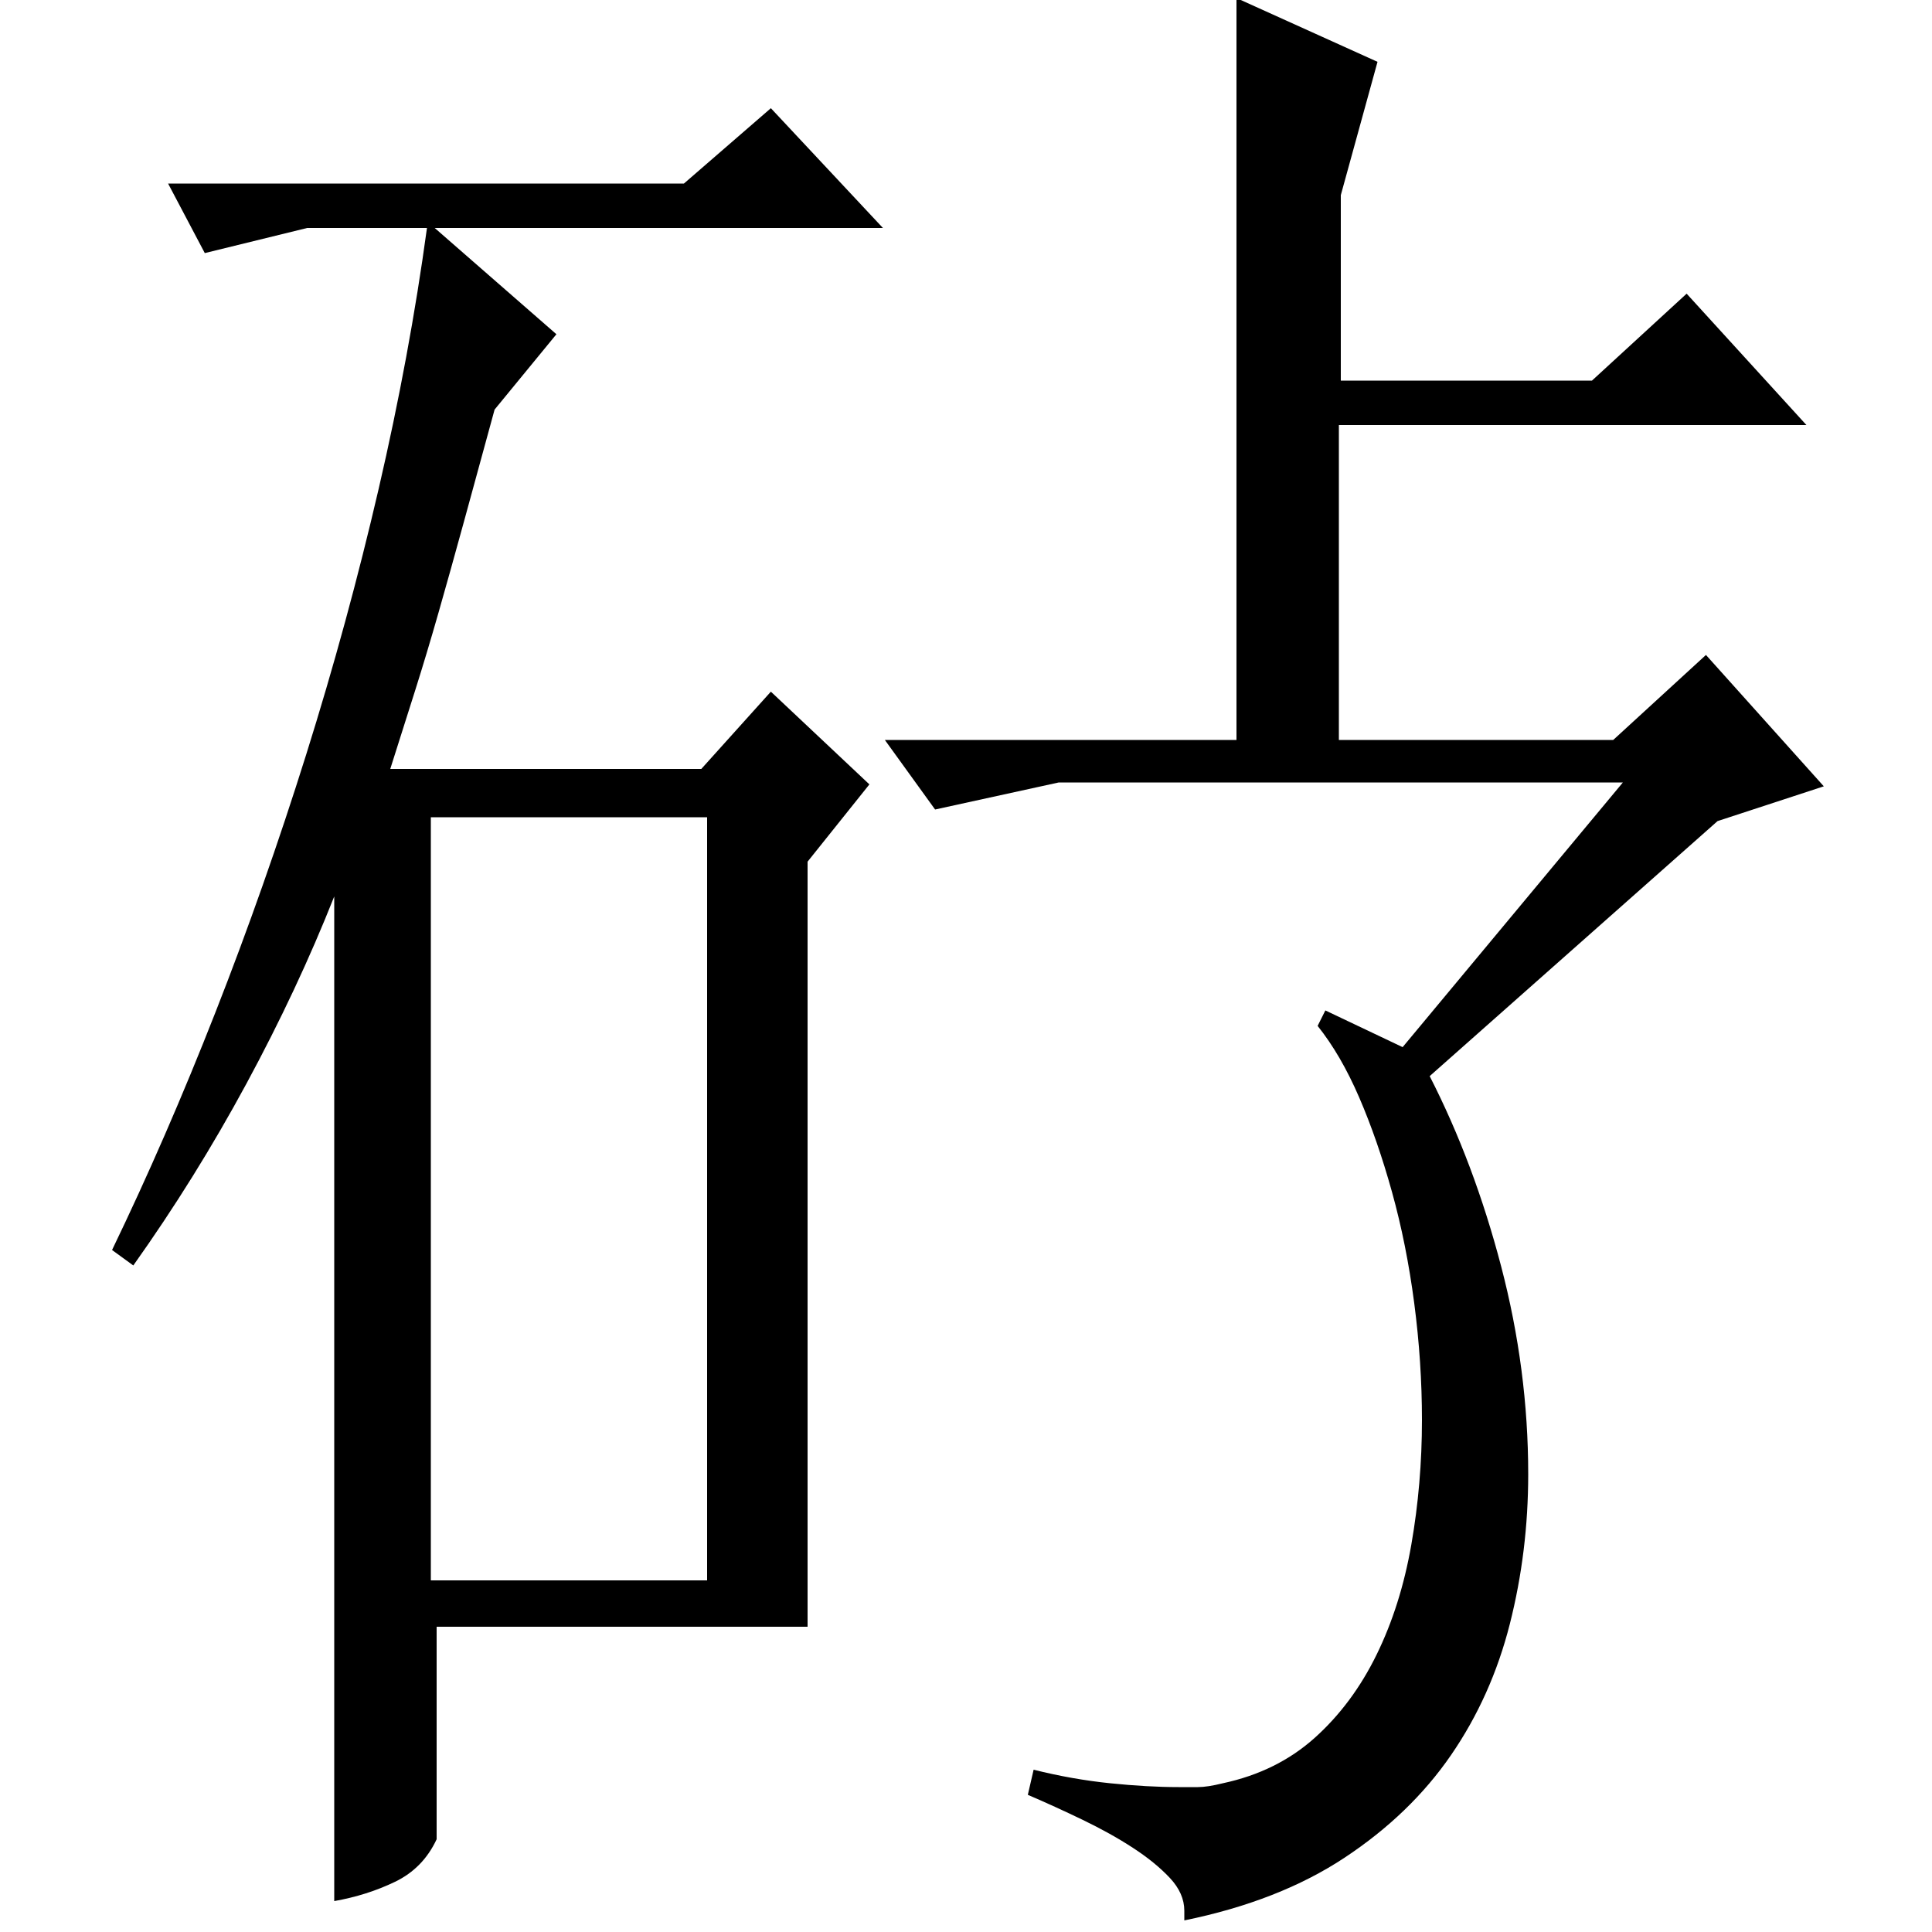 <?xml version="1.0" standalone="no"?>
<!DOCTYPE svg PUBLIC "-//W3C//DTD SVG 1.1//EN" "http://www.w3.org/Graphics/SVG/1.1/DTD/svg11.dtd" >
<svg xmlns="http://www.w3.org/2000/svg" xmlns:xlink="http://www.w3.org/1999/xlink" version="1.1" viewBox="0 -200 1000 1000">
  <g transform="matrix(1 0 0 -1 0 800)">
   <path fill="currentColor"
d="M686 477l40 -19l114 137h-292l-64 -14l-26 36h182v384l73 -33l-19 -69v-96h130l49 45l62 -68h-242v-163h142l48 44l61 -68l-55 -18l-149 -132q23 -45 37 -98.5t14 -107.5q0 -40 -9.5 -77.5t-30.5 -68t-55 -53t-83 -32.5v5q0 9 -7.5 17t-19 15.5t-26 14.5t-28.5 13l3 13
q20 -5 39.5 -7t35.5 -2h10q5 0 13 2q28 6 47.5 23.5t32 43t18 57t5.5 64.5q0 30 -4 60.5t-11.5 57.5t-17 49t-21.5 37zM58 353q28 58 53.5 123t47 133.5t37.5 137.5t25 135h-62l-53 -13l-19 36h267l45 39l58 -62h-232l63 -55l-32 -39q-9 -33 -16 -58.5t-13 -46.5t-12 -40
t-13 -41h161l36 40l51 -48l-32 -40v-396h-192v-110q-7 -15 -21.5 -22t-31.5 -10v520q-19 -48 -45.5 -97t-58.5 -94zM366 577h-143v-395h143v395z" />
  </g>

</svg>
